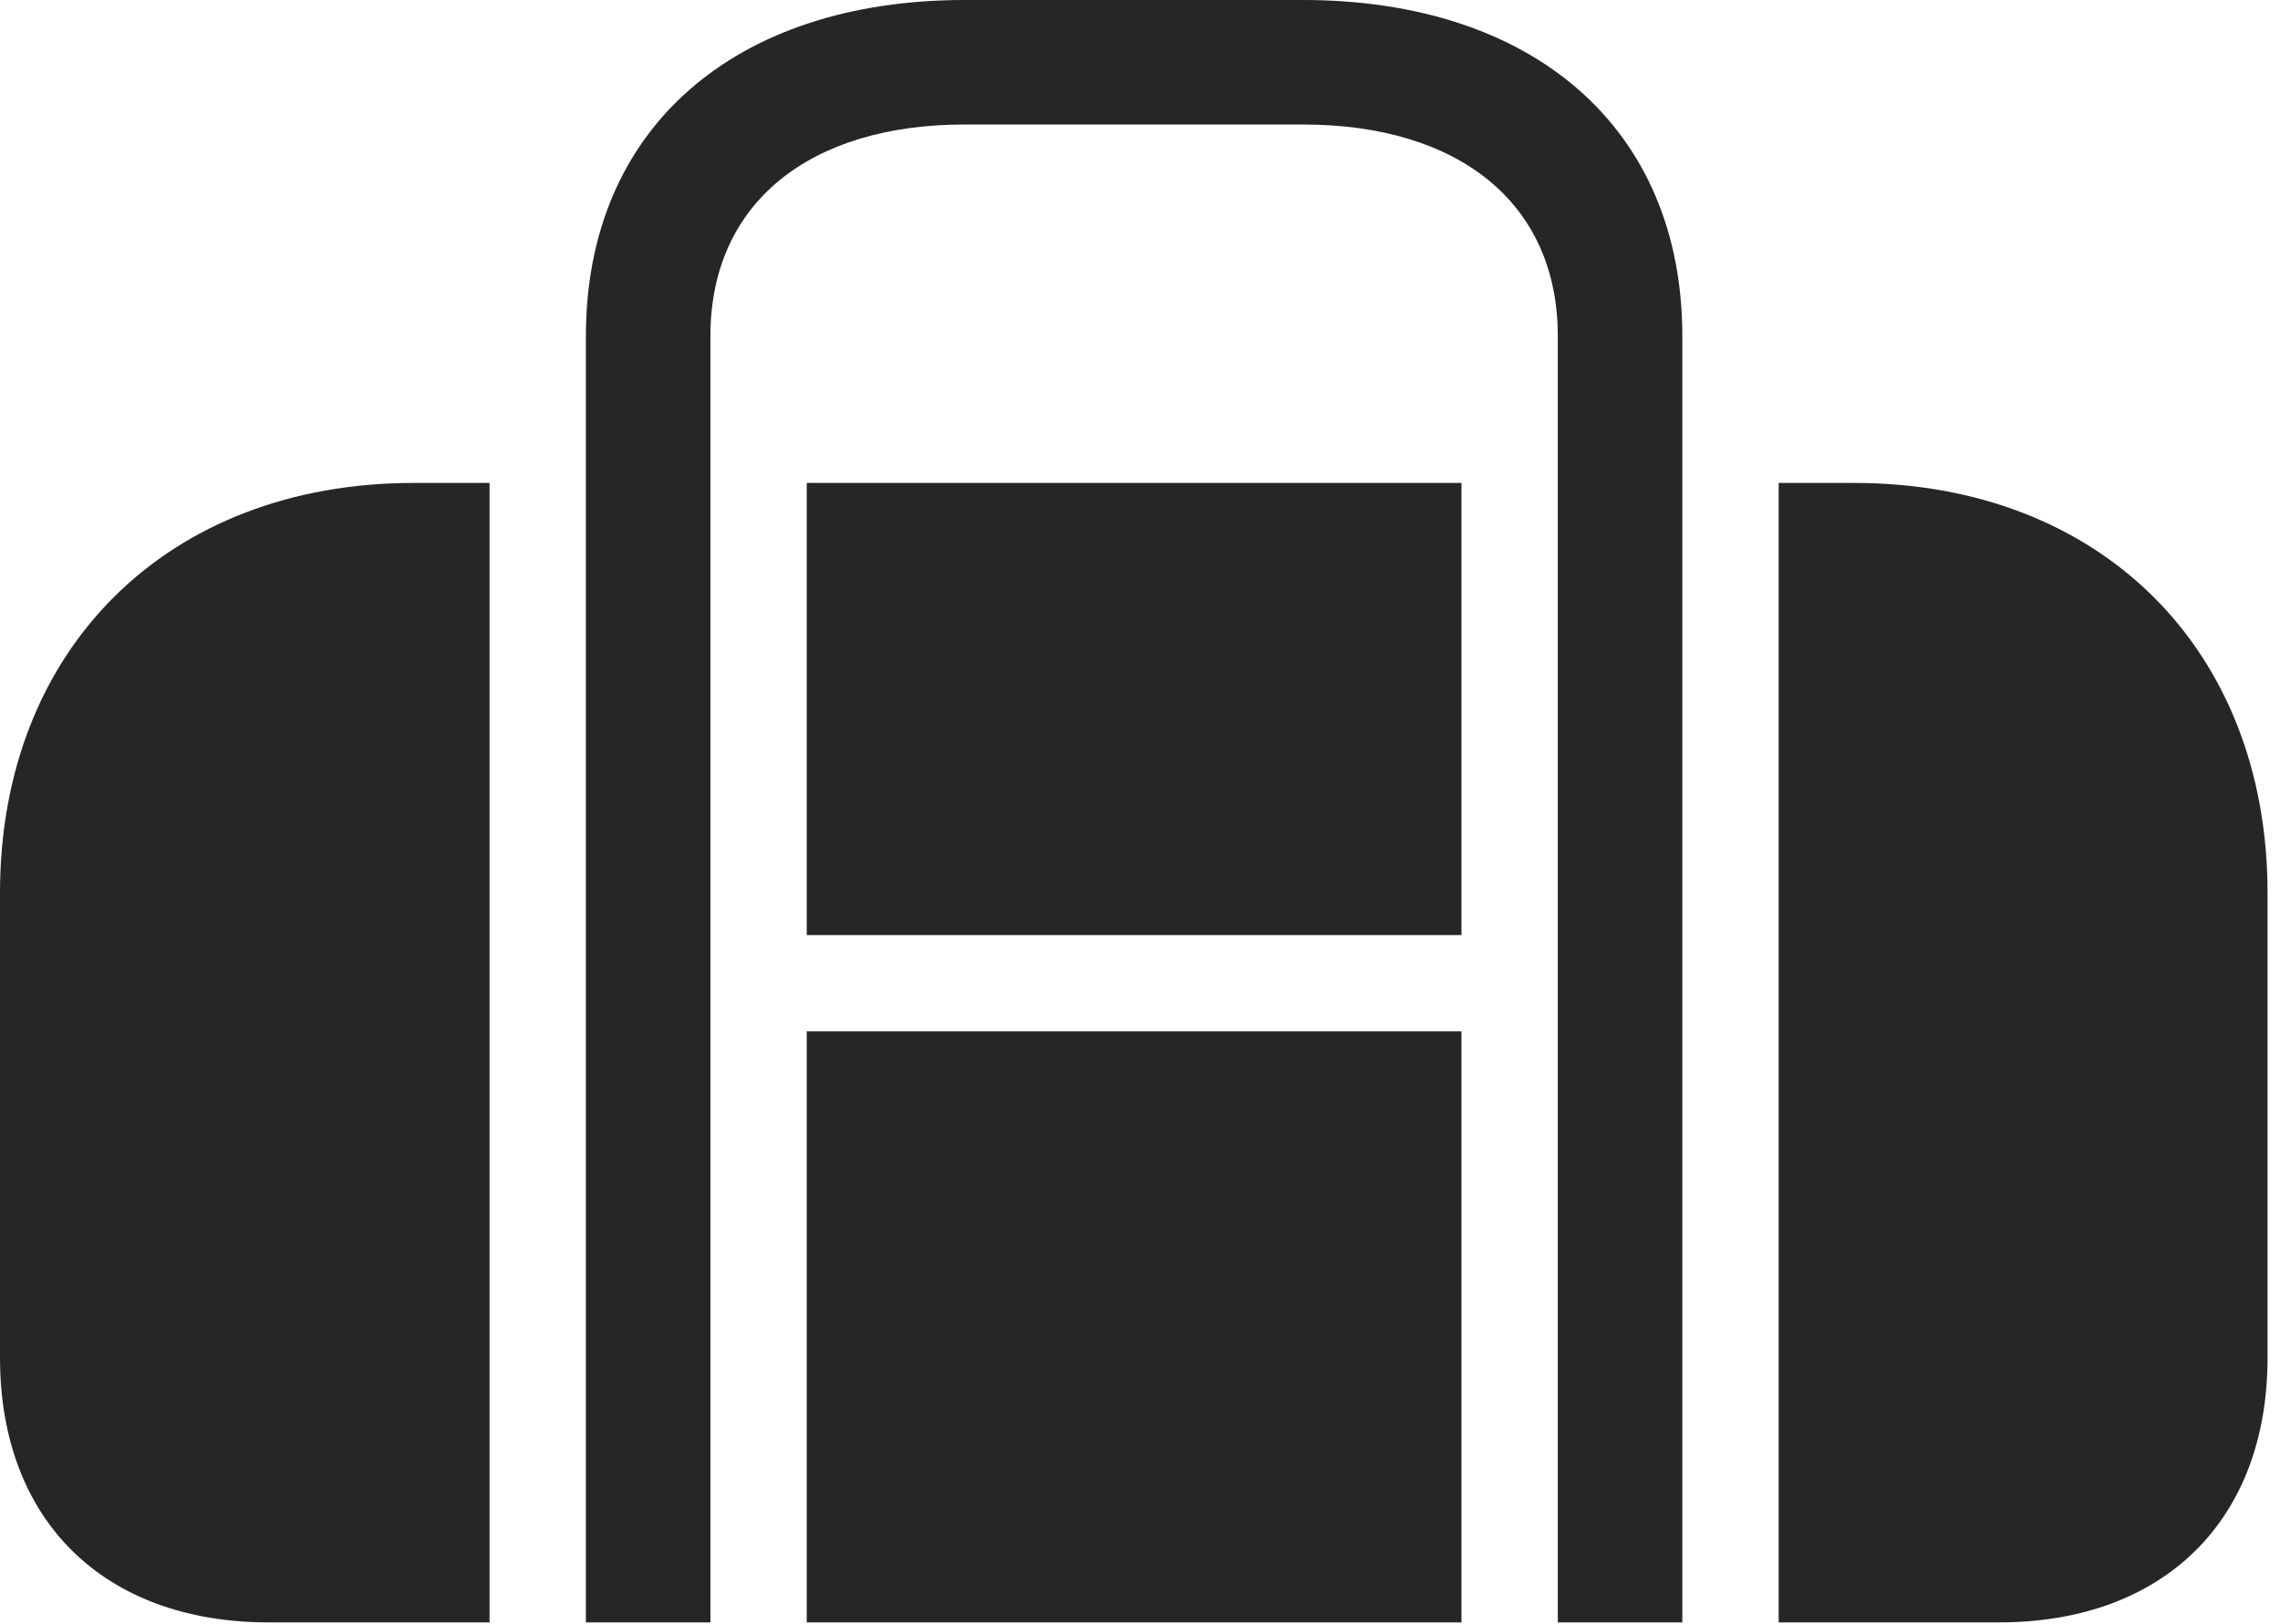 <?xml version="1.0" encoding="UTF-8"?>
<!--Generator: Apple Native CoreSVG 326-->
<!DOCTYPE svg
PUBLIC "-//W3C//DTD SVG 1.1//EN"
       "http://www.w3.org/Graphics/SVG/1.1/DTD/svg11.dtd">
<svg version="1.1" xmlns="http://www.w3.org/2000/svg" xmlns:xlink="http://www.w3.org/1999/xlink" viewBox="0 0 67.949 48.418">
 <g>
  <rect height="48.418" opacity="0" width="67.949" x="0" y="0"/>
  <path d="M17.461 16.816L21.172 16.816L21.172 10.02C21.172 6.055 24.121 3.711 28.75 3.711L38.828 3.711C43.477 3.711 46.426 6.055 46.426 10.02L46.426 16.816L50.137 16.816L50.137 10.02C50.137 3.809 45.684 0 38.828 0L28.75 0C21.914 0 17.461 3.809 17.461 10.02ZM8.008 48.359L59.57 48.359C64.492 48.359 67.578 45.312 67.578 40.469L67.578 26.621C67.578 19.336 62.578 14.395 55.254 14.395L12.324 14.395C5 14.395 0 19.336 0 26.621L0 40.469C0 45.312 3.086 48.359 8.008 48.359ZM14.59 48.359L14.59 14.395L17.461 14.395L17.461 48.359ZM21.172 48.359L21.172 14.395L24.043 14.395L24.043 48.359ZM24.043 30.742L24.043 27.871L43.555 27.871L43.555 30.742ZM43.555 48.359L43.555 14.395L46.426 14.395L46.426 48.359ZM50.137 48.359L50.137 14.395L53.008 14.395L53.008 48.359Z" fill="black" fill-opacity="0.85"/>
 </g>
</svg>
